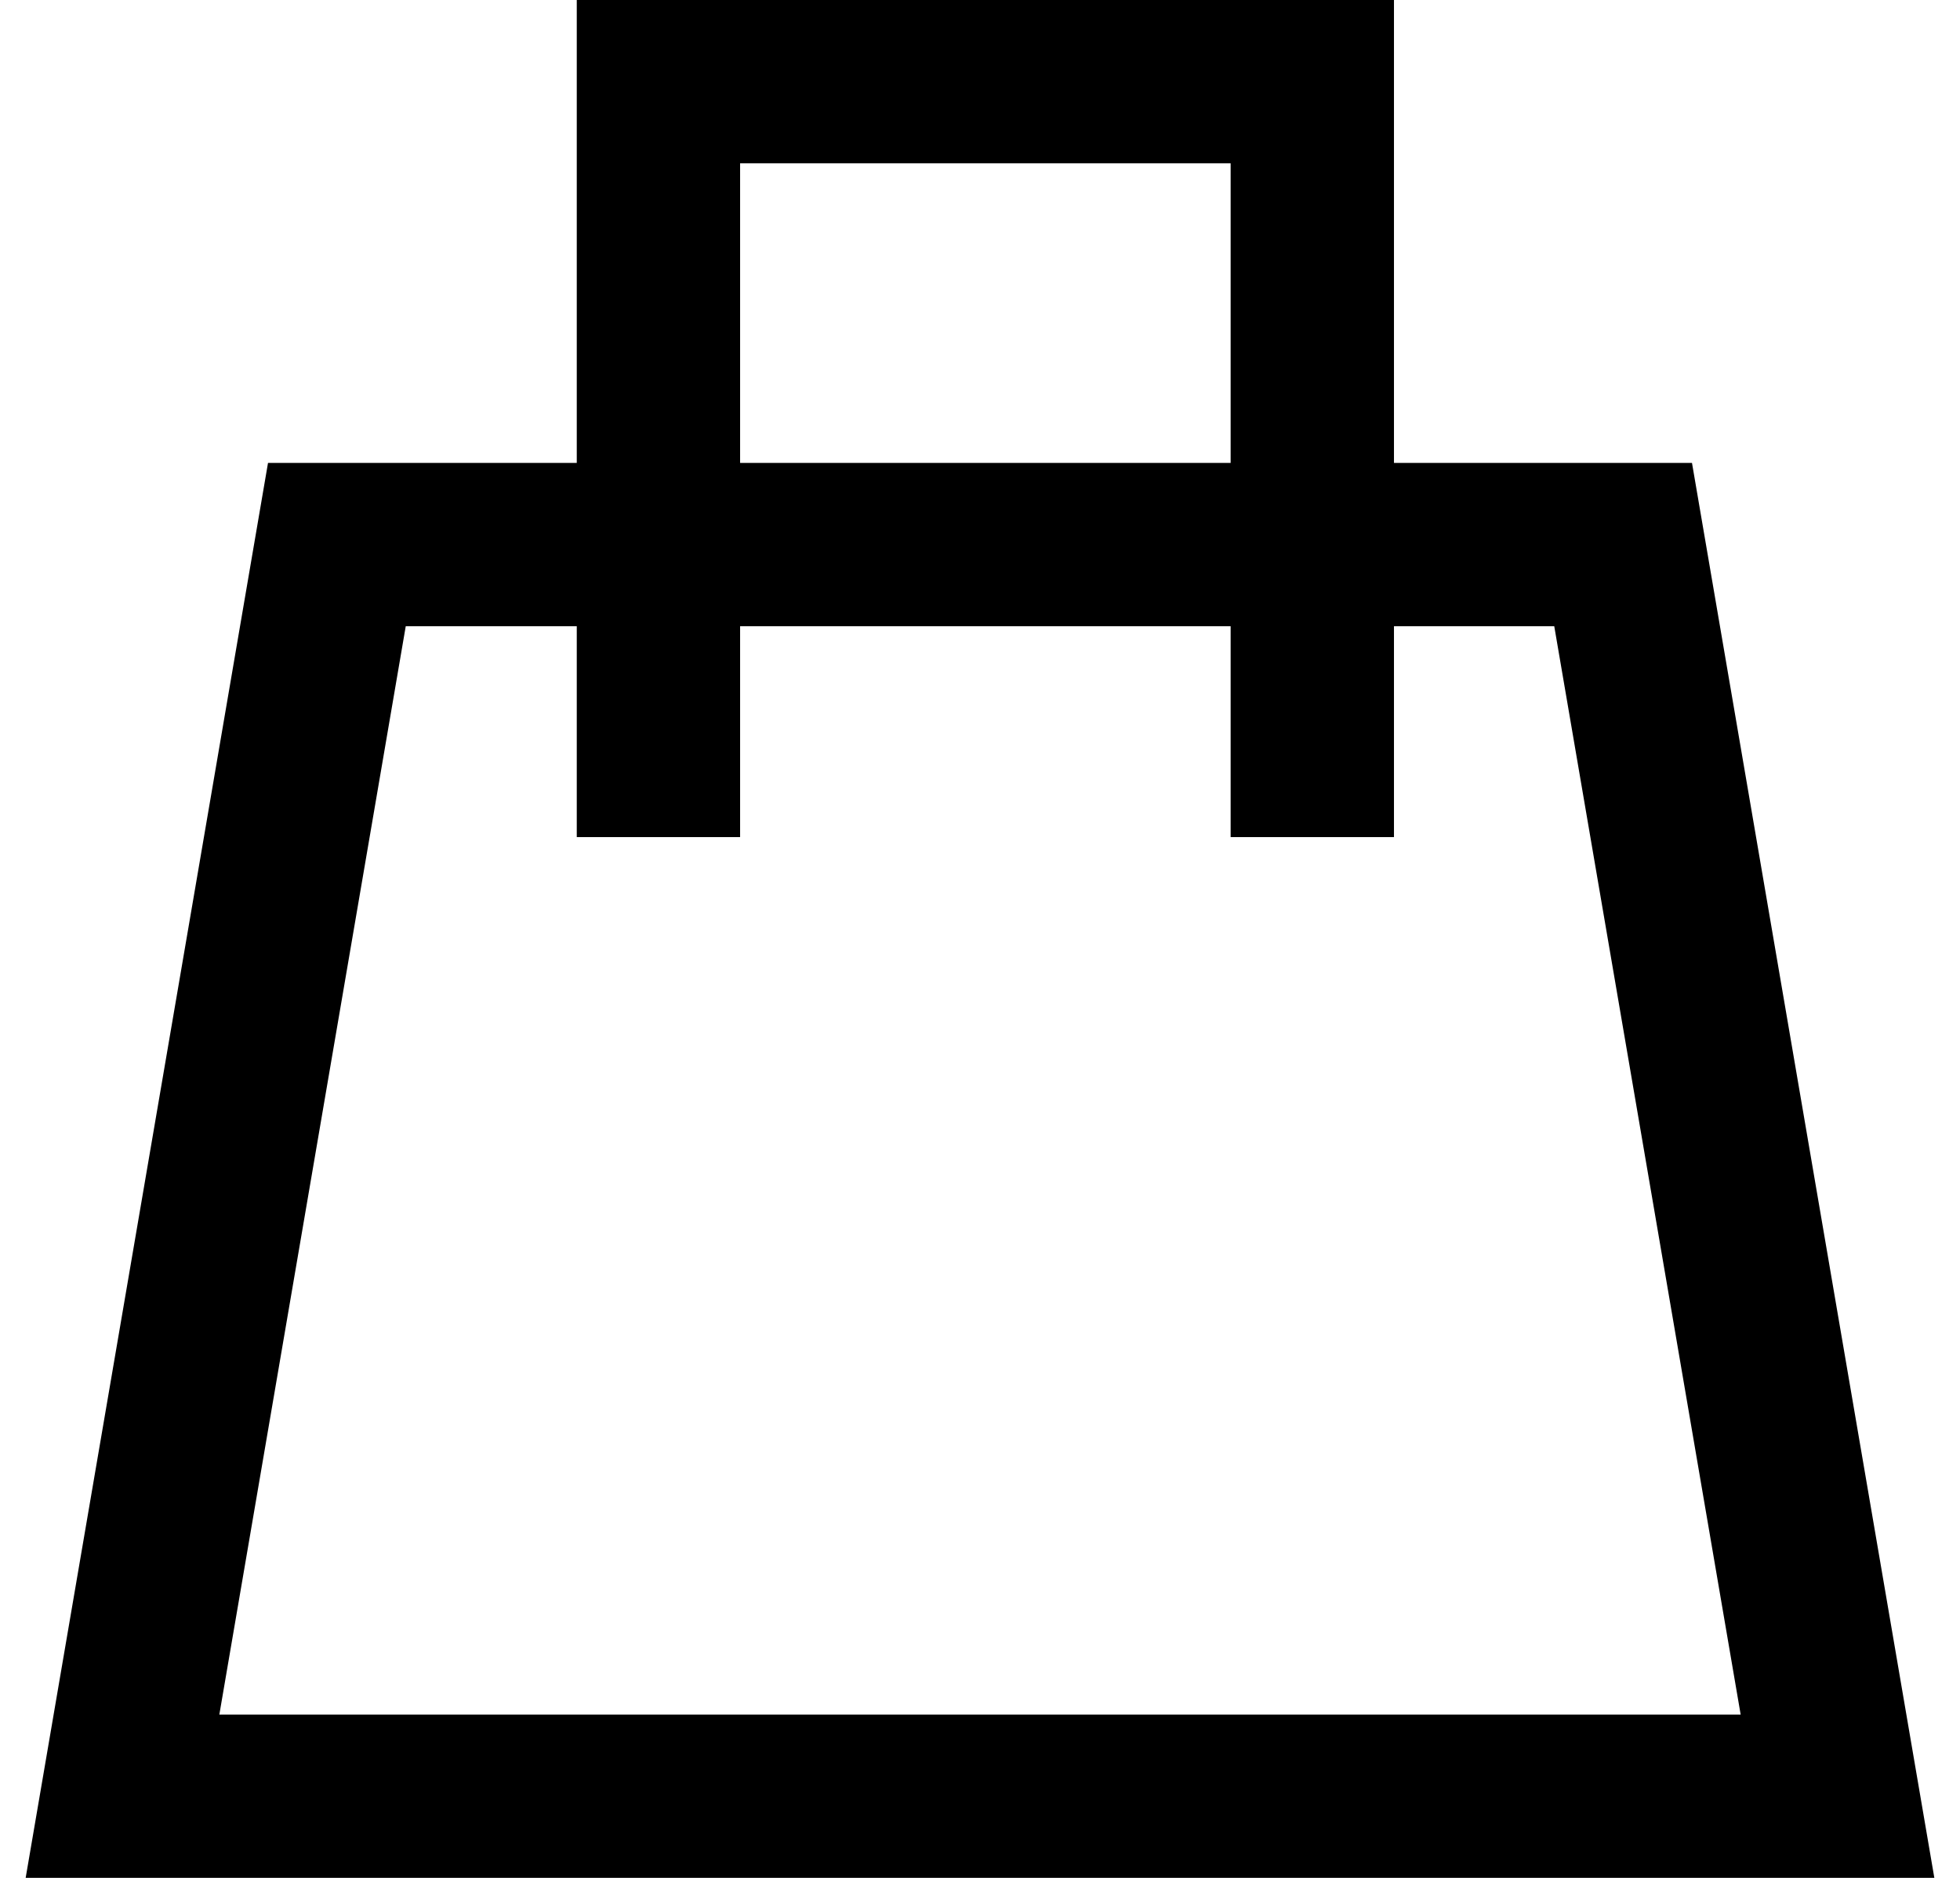 <svg width="48" height="46" viewBox="0 0 48 46" fill="none" xmlns="http://www.w3.org/2000/svg"><path d="M16.125 20.505V2h16.013v18.505M8.25 13.34 3 44h42l-5.25-30.66H8.25Z" stroke="#000" stroke-width="4"/></svg>
